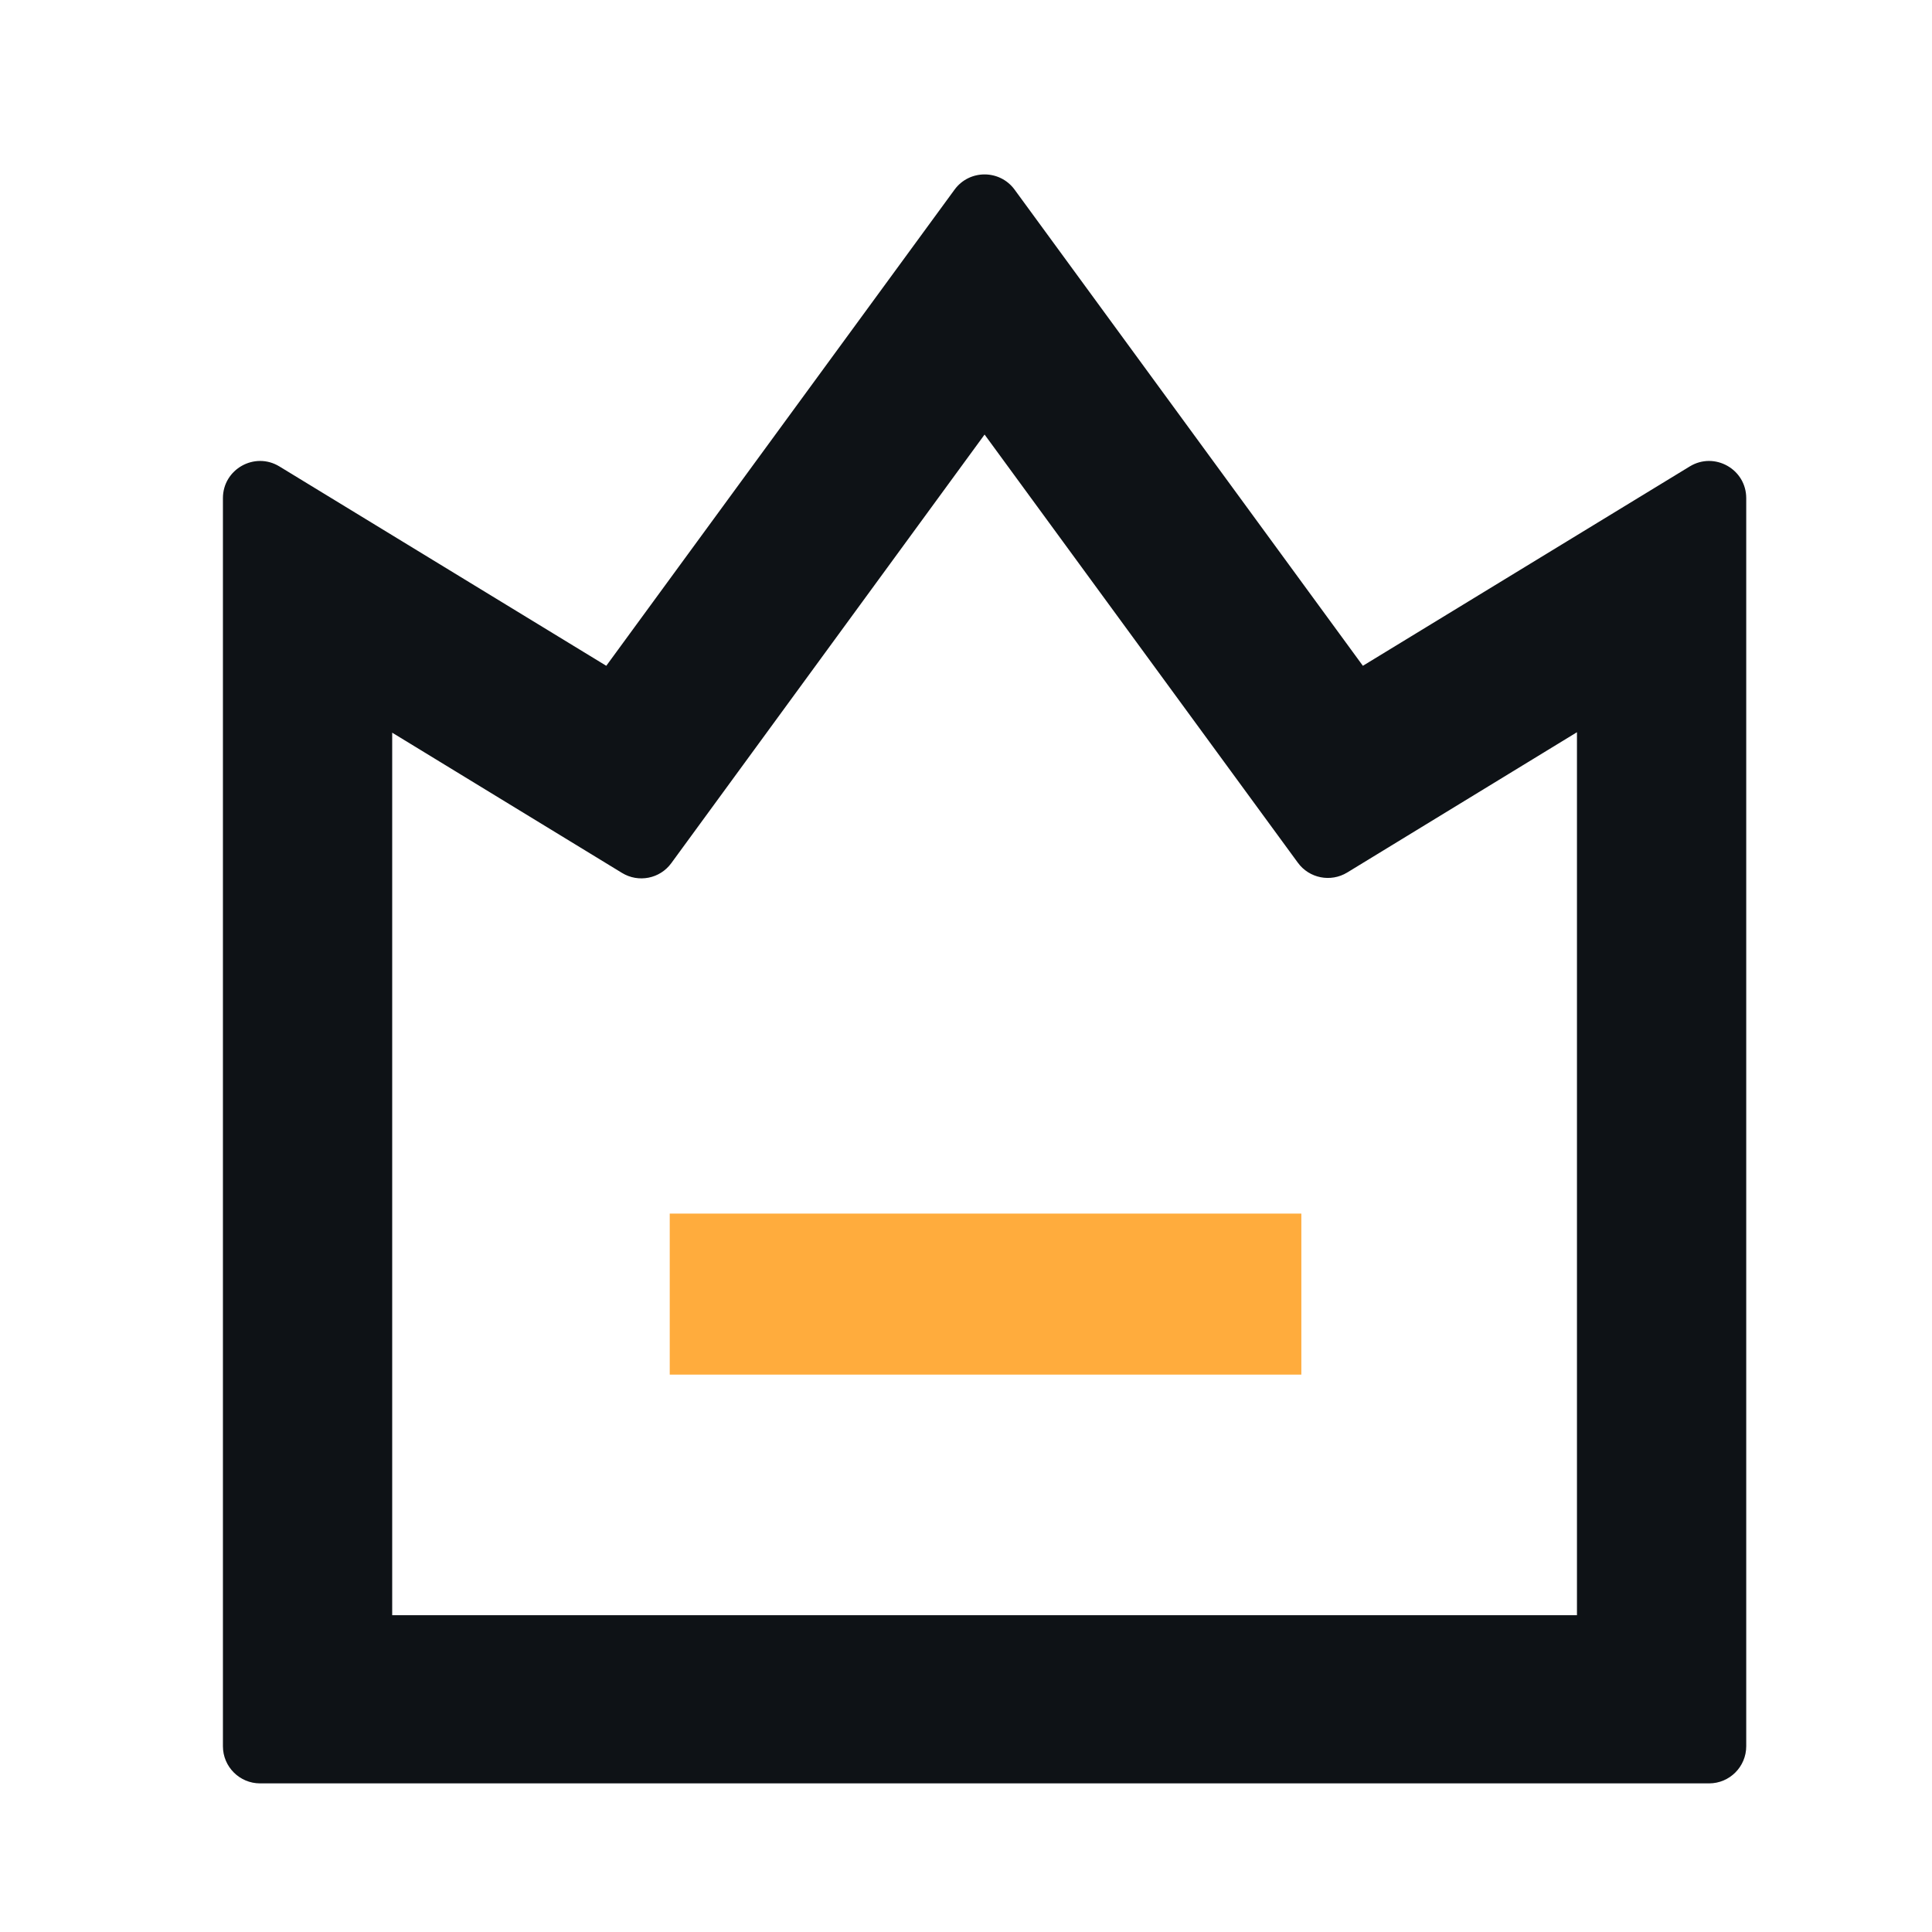<svg width="26" height="26" viewBox="0 0 26 26" fill="none" xmlns="http://www.w3.org/2000/svg">
<path d="M23.5 23.5C23.5 23.776 23.276 24 23 24H3.5C3.224 24 3 23.776 3 23.5V6.704C3 6.314 3.427 6.074 3.76 6.277L8.159 8.96L12.846 2.552C13.046 2.279 13.454 2.279 13.654 2.552L18.341 8.96L22.74 6.277C23.073 6.074 23.5 6.314 23.5 6.704V23.5ZM5.278 21.737H21.222V9.854L18.13 11.742C17.908 11.877 17.619 11.82 17.466 11.61L13.25 5.848L9.034 11.616C8.881 11.826 8.592 11.883 8.37 11.747L5.278 9.86V21.737Z" fill="#0E1216"/>
<path d="M17.513 18.499H9.013V16.332H17.513V18.499Z" fill="#FFAC3D"/>
</svg>
